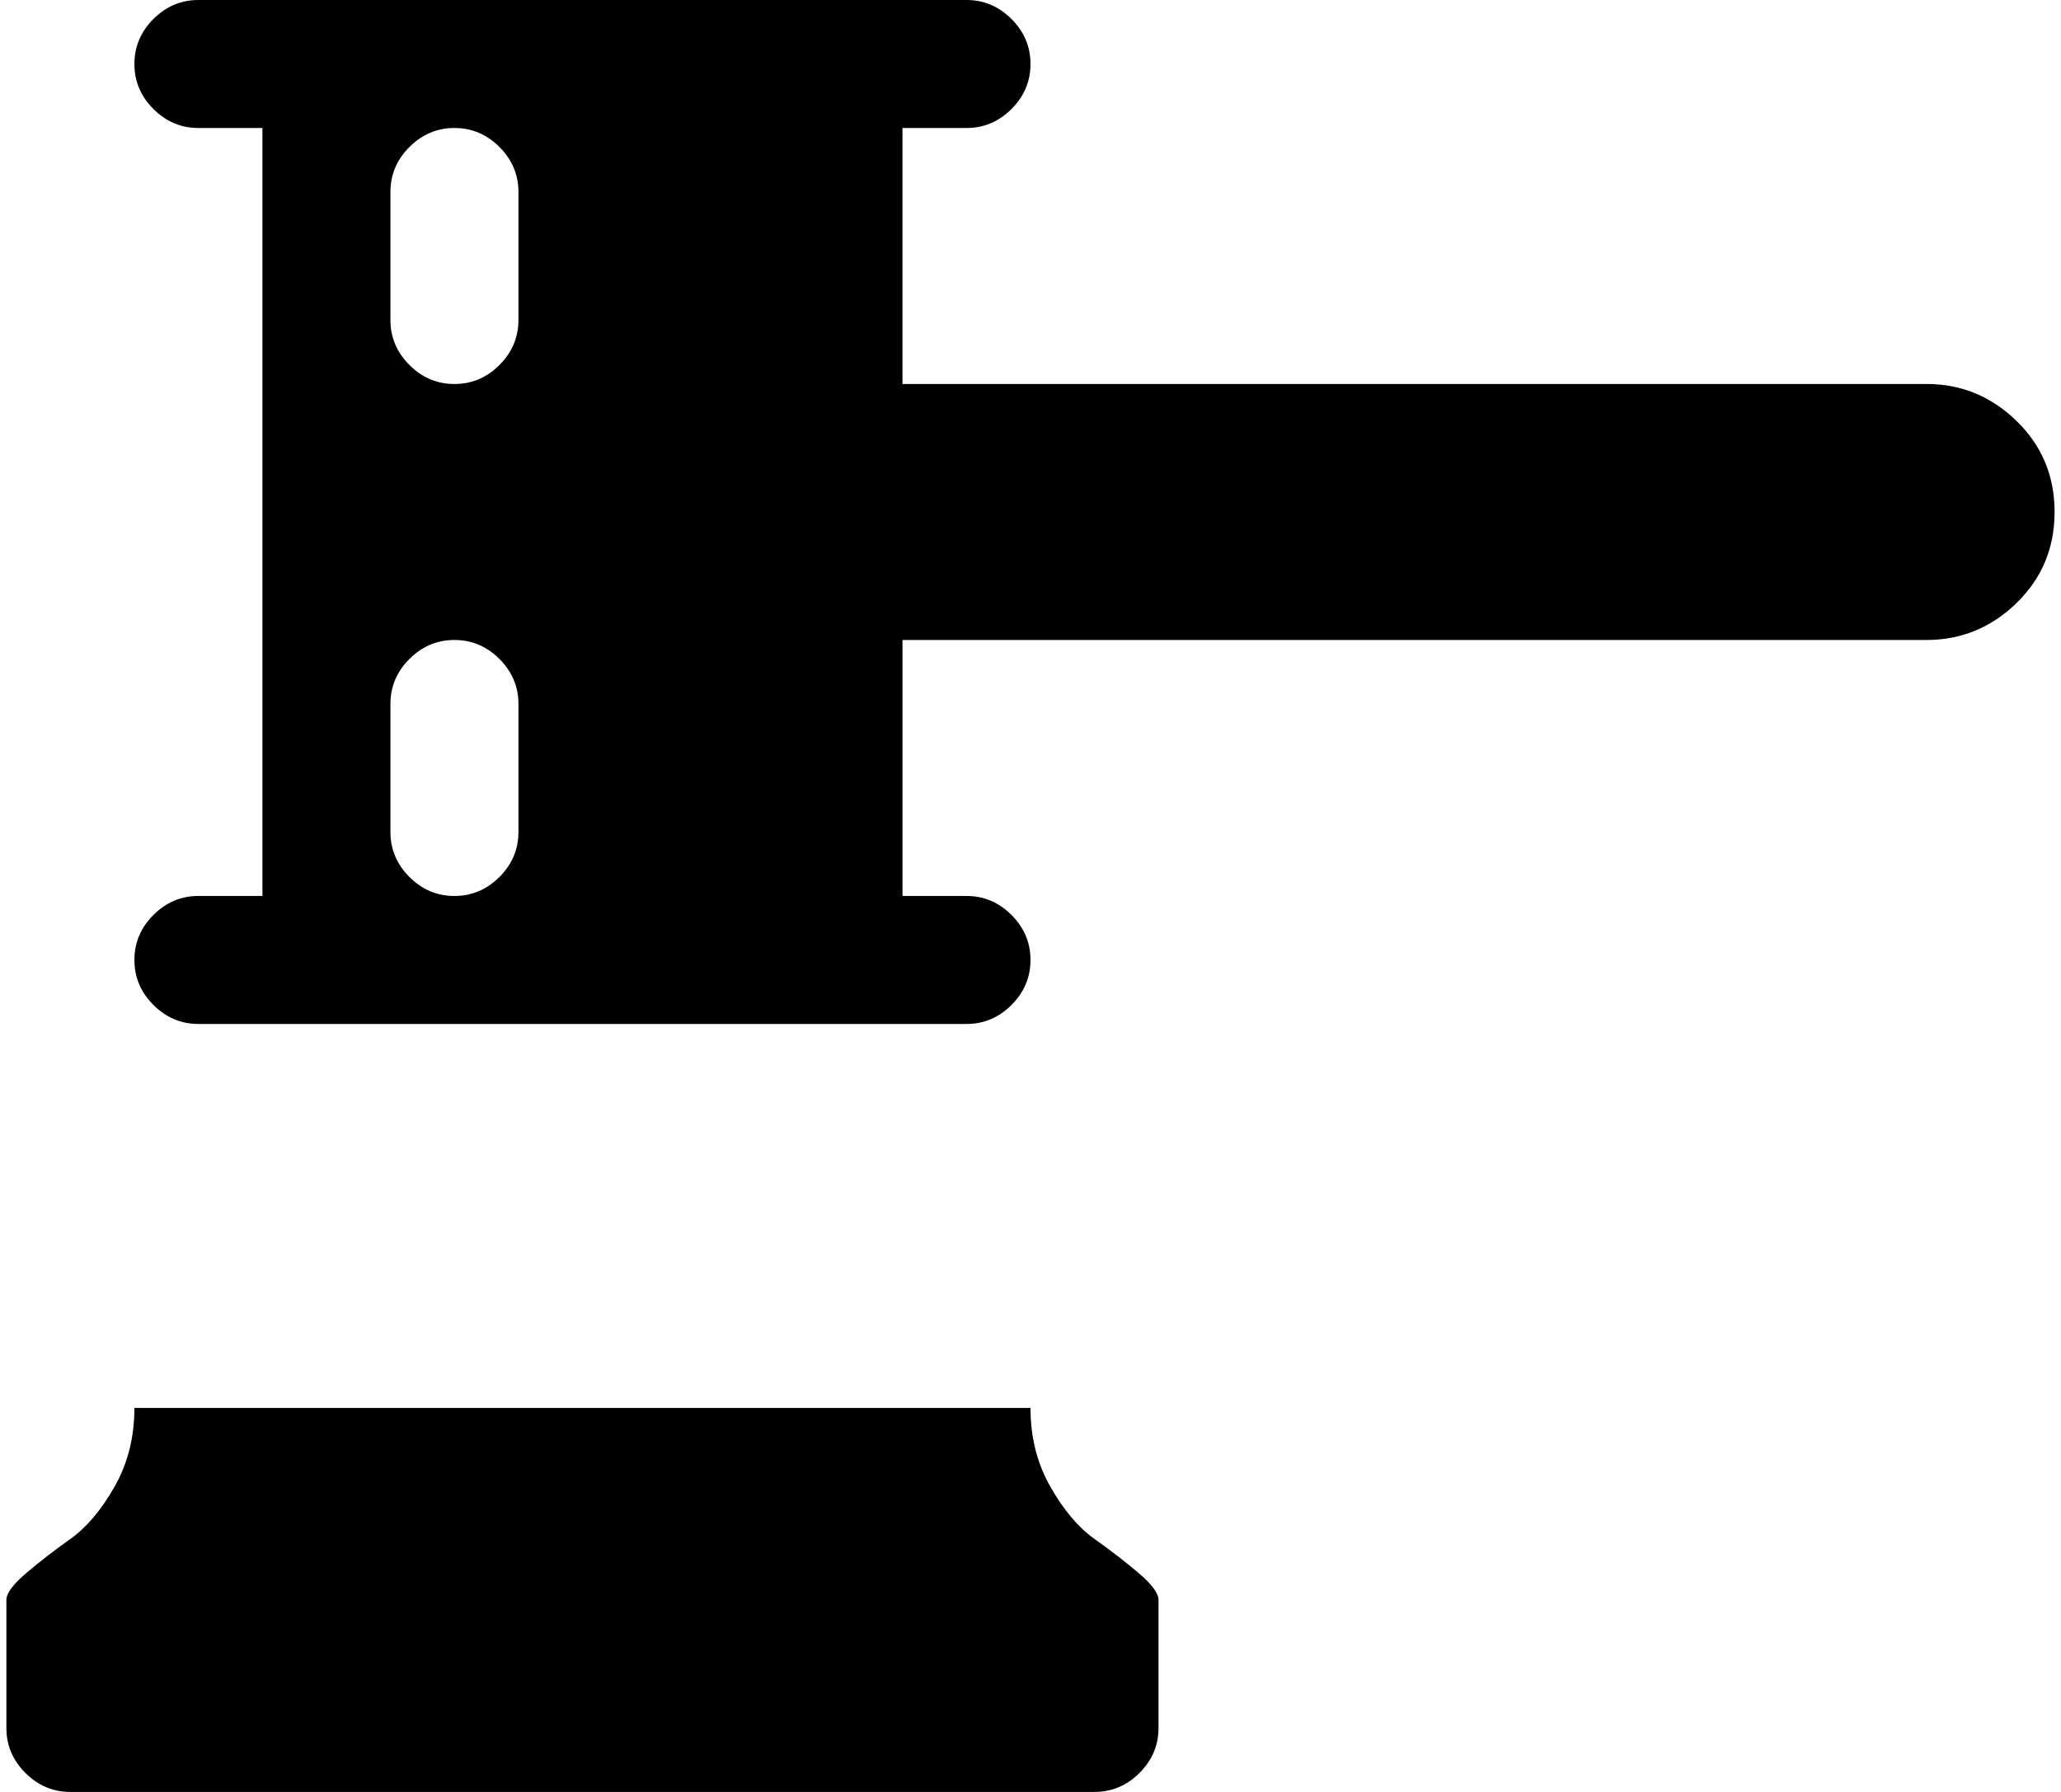 <svg xmlns="http://www.w3.org/2000/svg" width="1.15em" height="1em" viewBox="0 0 1024 896"><path fill="currentColor" d="M959.998 320h-512v128h32q13 0 22.5 9.5t9.5 22.5t-9.5 22.5t-22.5 9.5h-384q-13 0-22.5-9.5t-9.5-22.5t9.5-22.5t22.5-9.5h32V64h-32q-13 0-22.5-9.5t-9.5-22.5t9.5-22.5t22.5-9.5h384q13 0 22.5 9.5t9.5 22.5t-9.5 22.5t-22.5 9.5h-32v128h512q26 0 45 18.5t19 45.5t-19 45.5t-45 18.5m-704-224q0-13-9.5-22.5t-22.5-9.5t-22.5 9.5t-9.5 22.5v64q0 13 9.5 22.5t22.5 9.5t22.5-9.5t9.5-22.5zm0 256q0-13-9.5-22.5t-22.5-9.5t-22.5 9.5t-9.5 22.5v64q0 13 9.5 22.5t22.5 9.5t22.5-9.5t9.5-22.5zm256 352q0 22 10 39.5t22 26t22 17t10 13.5v64q0 13-9.5 22.5t-22.5 9.5h-512q-13 0-22.5-9.5t-9.5-22.5v-64q0-5 10-13.5t22-17t22-26t10-39.5z"/></svg>